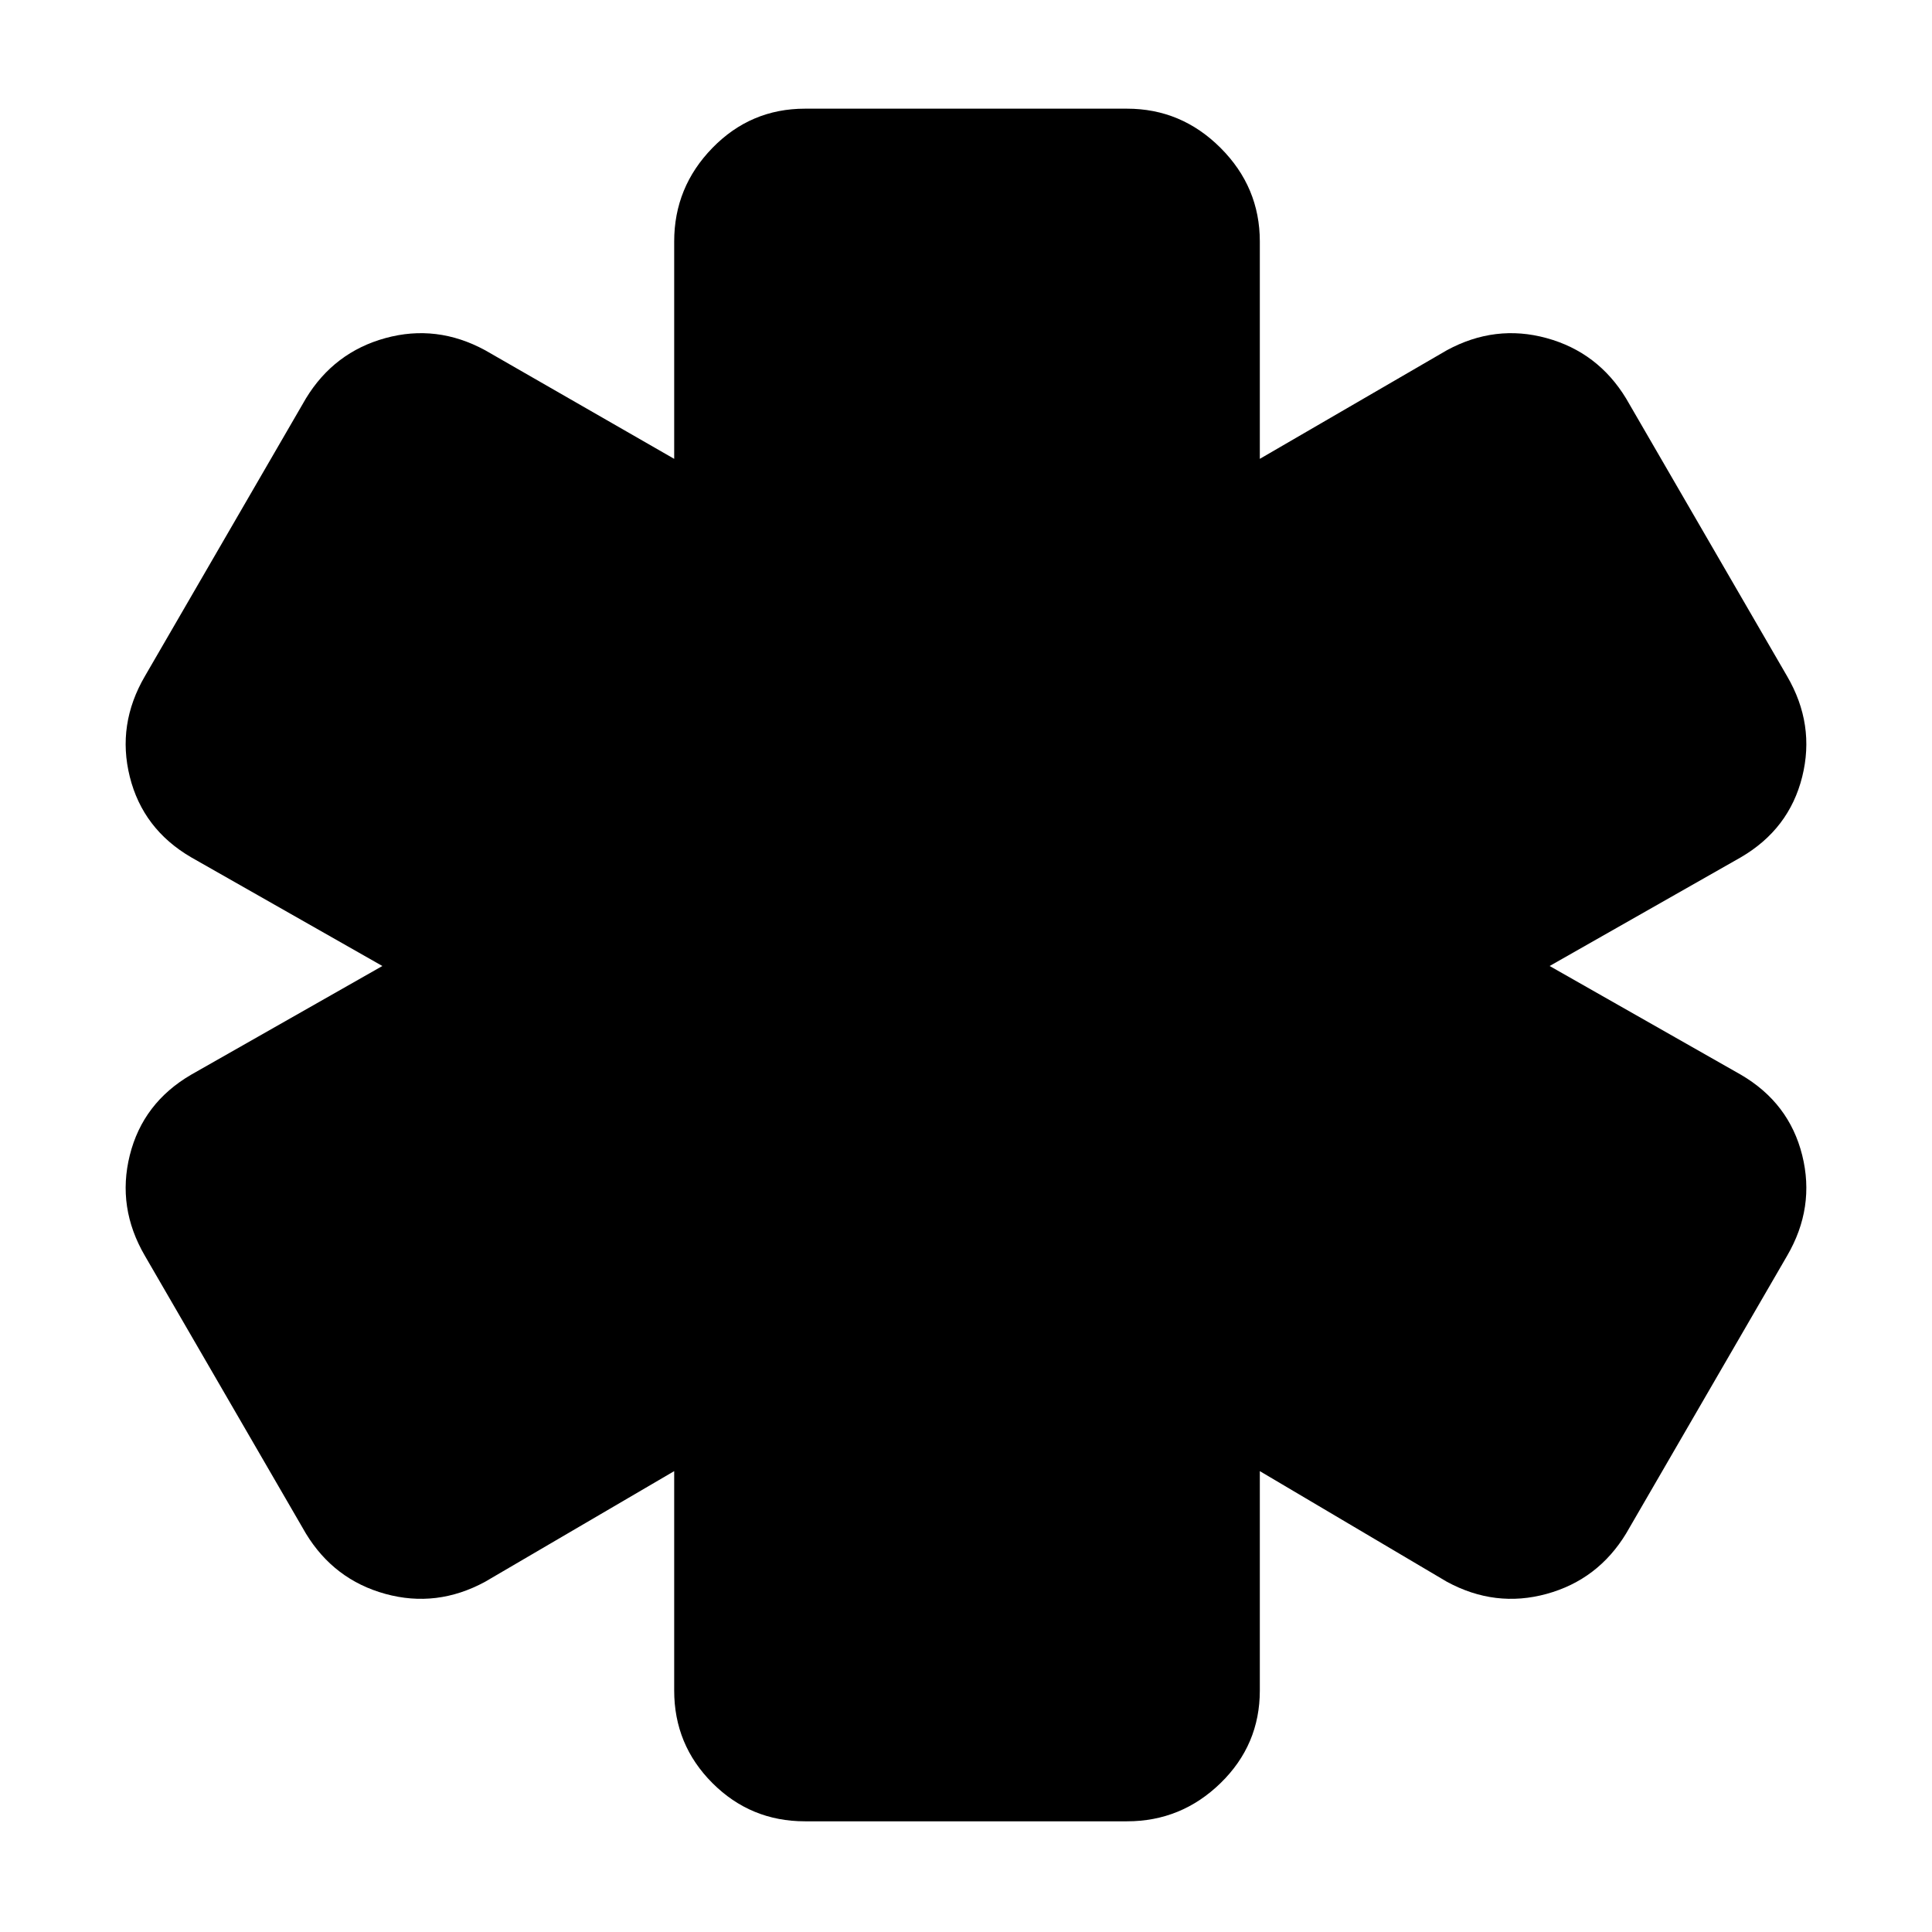 <svg xmlns="http://www.w3.org/2000/svg" height="48" width="48"><path d="M20 45.25Q18.65 45.25 17.7 44.3Q16.75 43.35 16.75 42V36.55L12.05 39.3Q10.85 39.95 9.575 39.6Q8.3 39.25 7.6 38.1L3.6 31.2Q2.9 30 3.225 28.7Q3.55 27.4 4.75 26.7L9.5 24L4.75 21.3Q3.55 20.6 3.225 19.3Q2.9 18 3.6 16.8L7.6 9.9Q8.3 8.75 9.575 8.4Q10.85 8.05 12.05 8.7L16.75 11.4V6Q16.75 4.65 17.7 3.675Q18.65 2.7 20 2.7H28Q29.35 2.7 30.325 3.675Q31.3 4.65 31.3 6V11.4L35.95 8.7Q37.15 8.05 38.425 8.4Q39.7 8.75 40.4 9.9L44.4 16.8Q45.1 18 44.775 19.3Q44.45 20.6 43.25 21.3L38.5 24L43.25 26.7Q44.45 27.4 44.775 28.7Q45.1 30 44.4 31.2L40.4 38.1Q39.7 39.25 38.425 39.6Q37.15 39.95 35.95 39.3L31.3 36.55V42Q31.3 43.35 30.325 44.3Q29.35 45.25 28 45.25Z"/></svg>